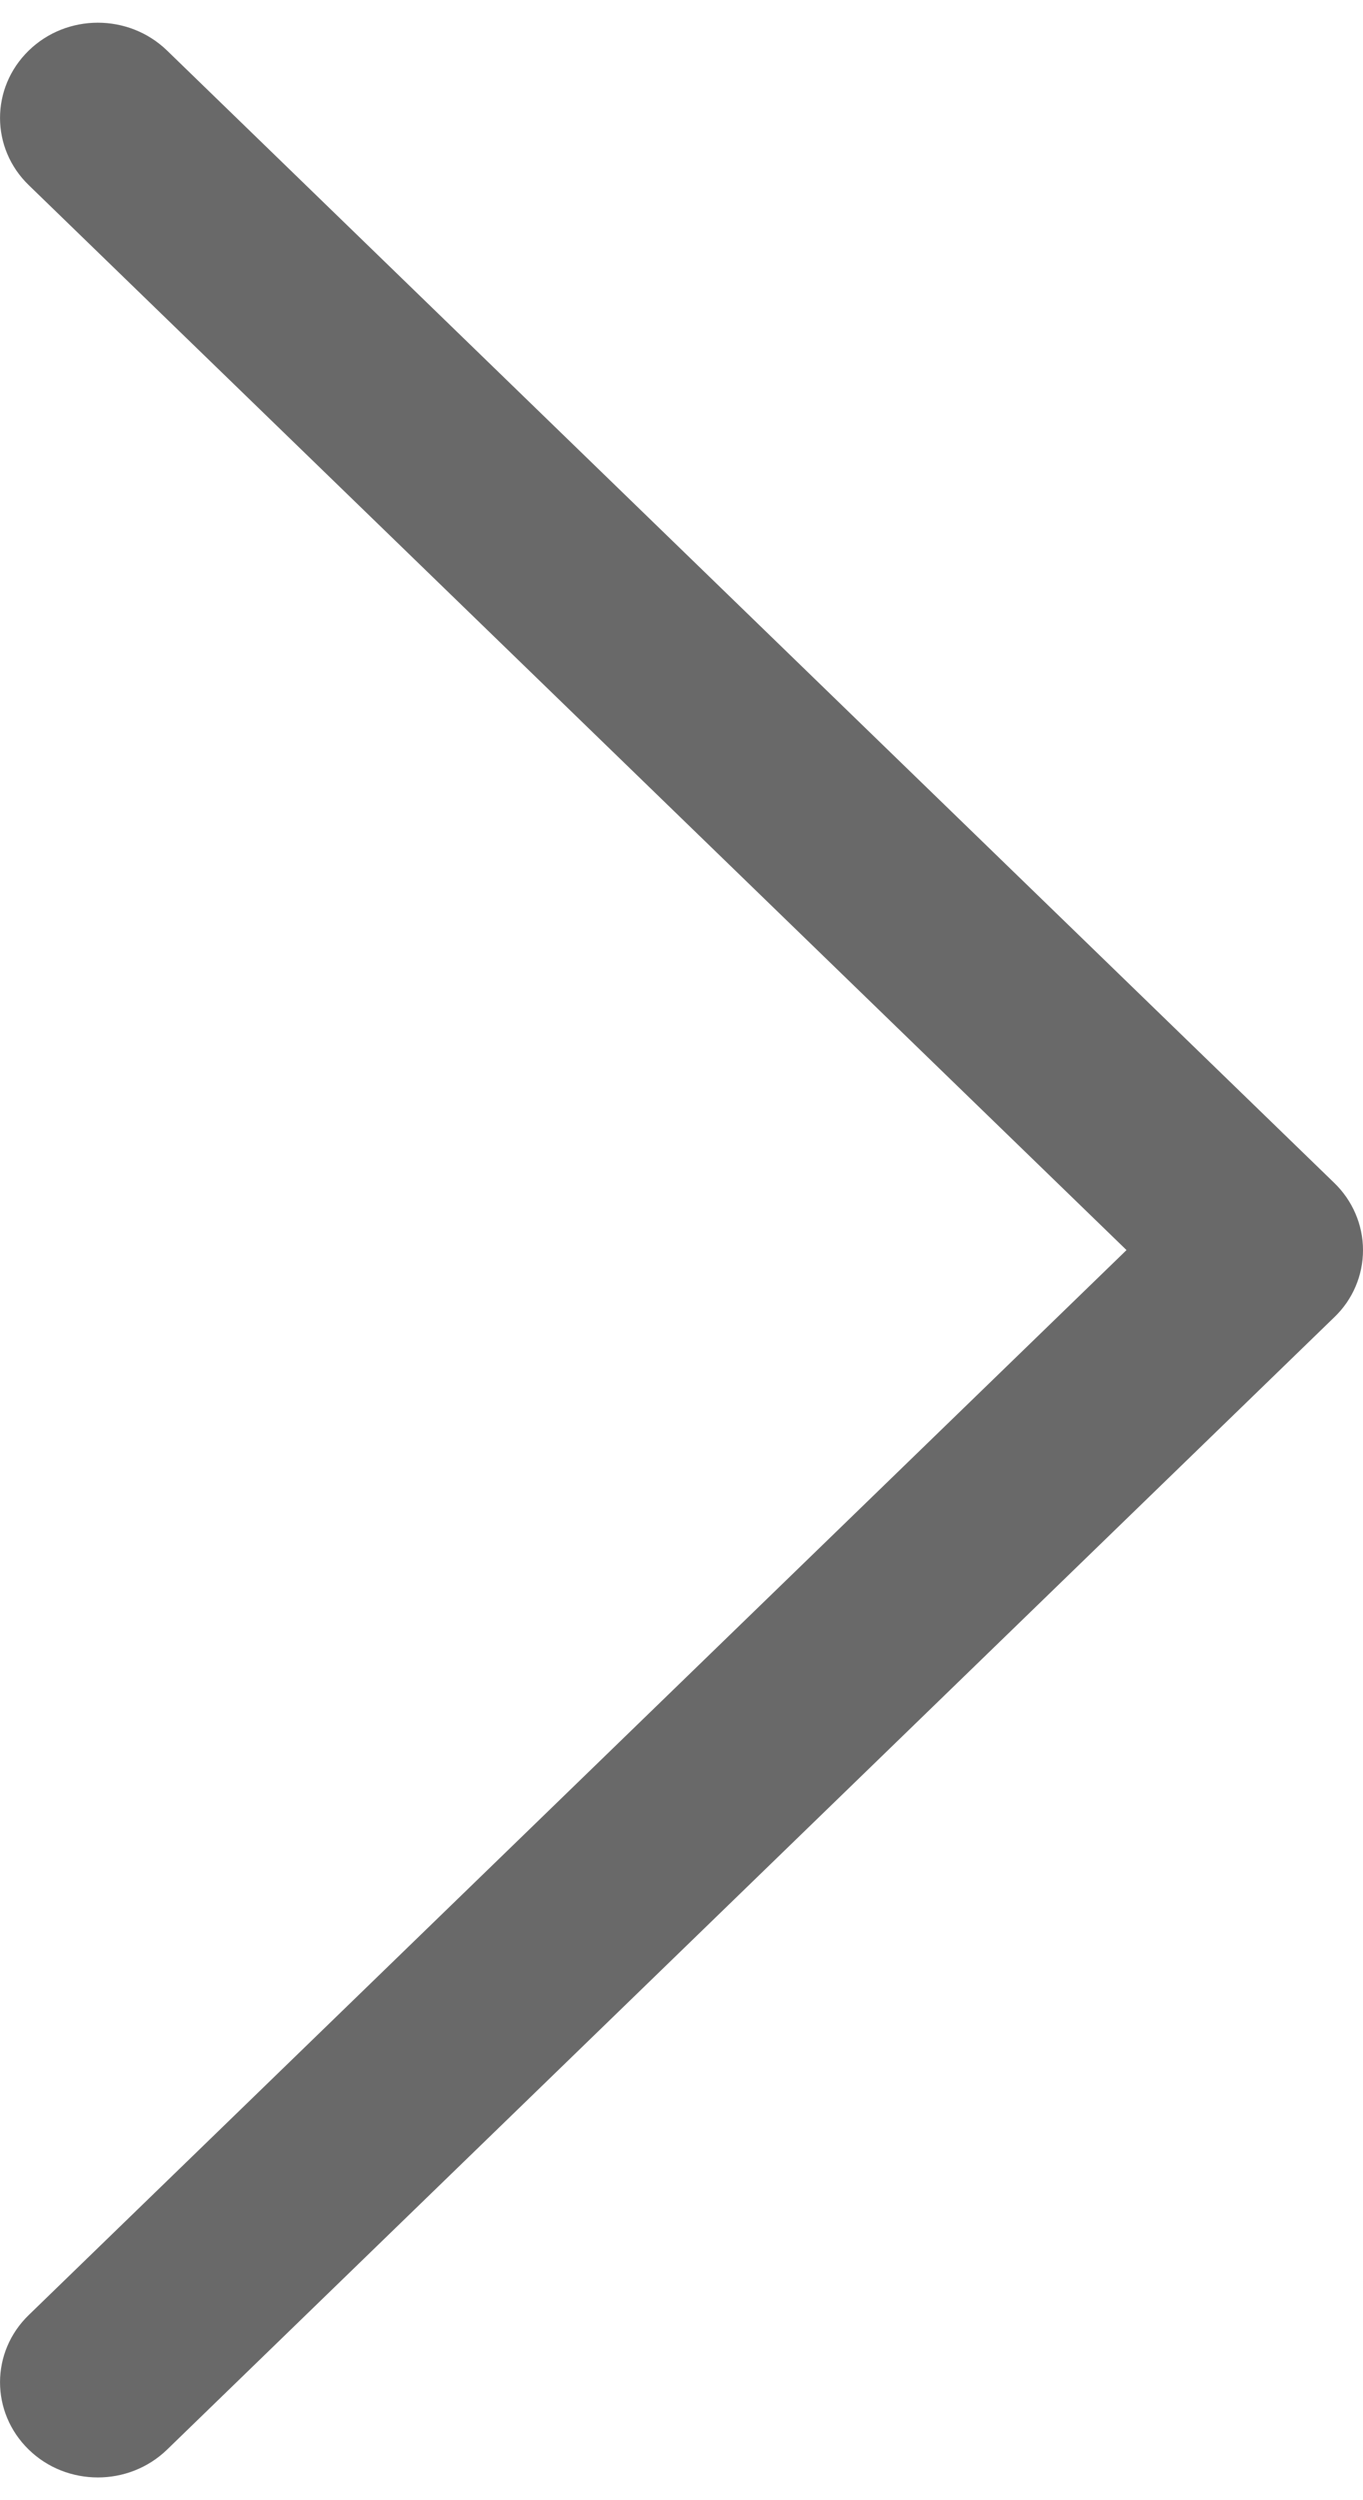 <svg width="6" height="11" viewBox="0 0 6 11" fill="none" xmlns="http://www.w3.org/2000/svg">
<path d="M5.873 5.204L0.735 0.222C0.566 0.059 0.294 0.059 0.126 0.223C-0.042 0.387 -0.042 0.652 0.127 0.815L4.959 5.5L0.127 10.185C-0.042 10.348 -0.042 10.613 0.126 10.777C0.21 10.859 0.32 10.9 0.431 10.9C0.541 10.9 0.651 10.859 0.735 10.778L5.873 5.796C5.955 5.718 6 5.611 6 5.5C6 5.389 5.954 5.282 5.873 5.204Z" fill="#696969"/>
</svg>
